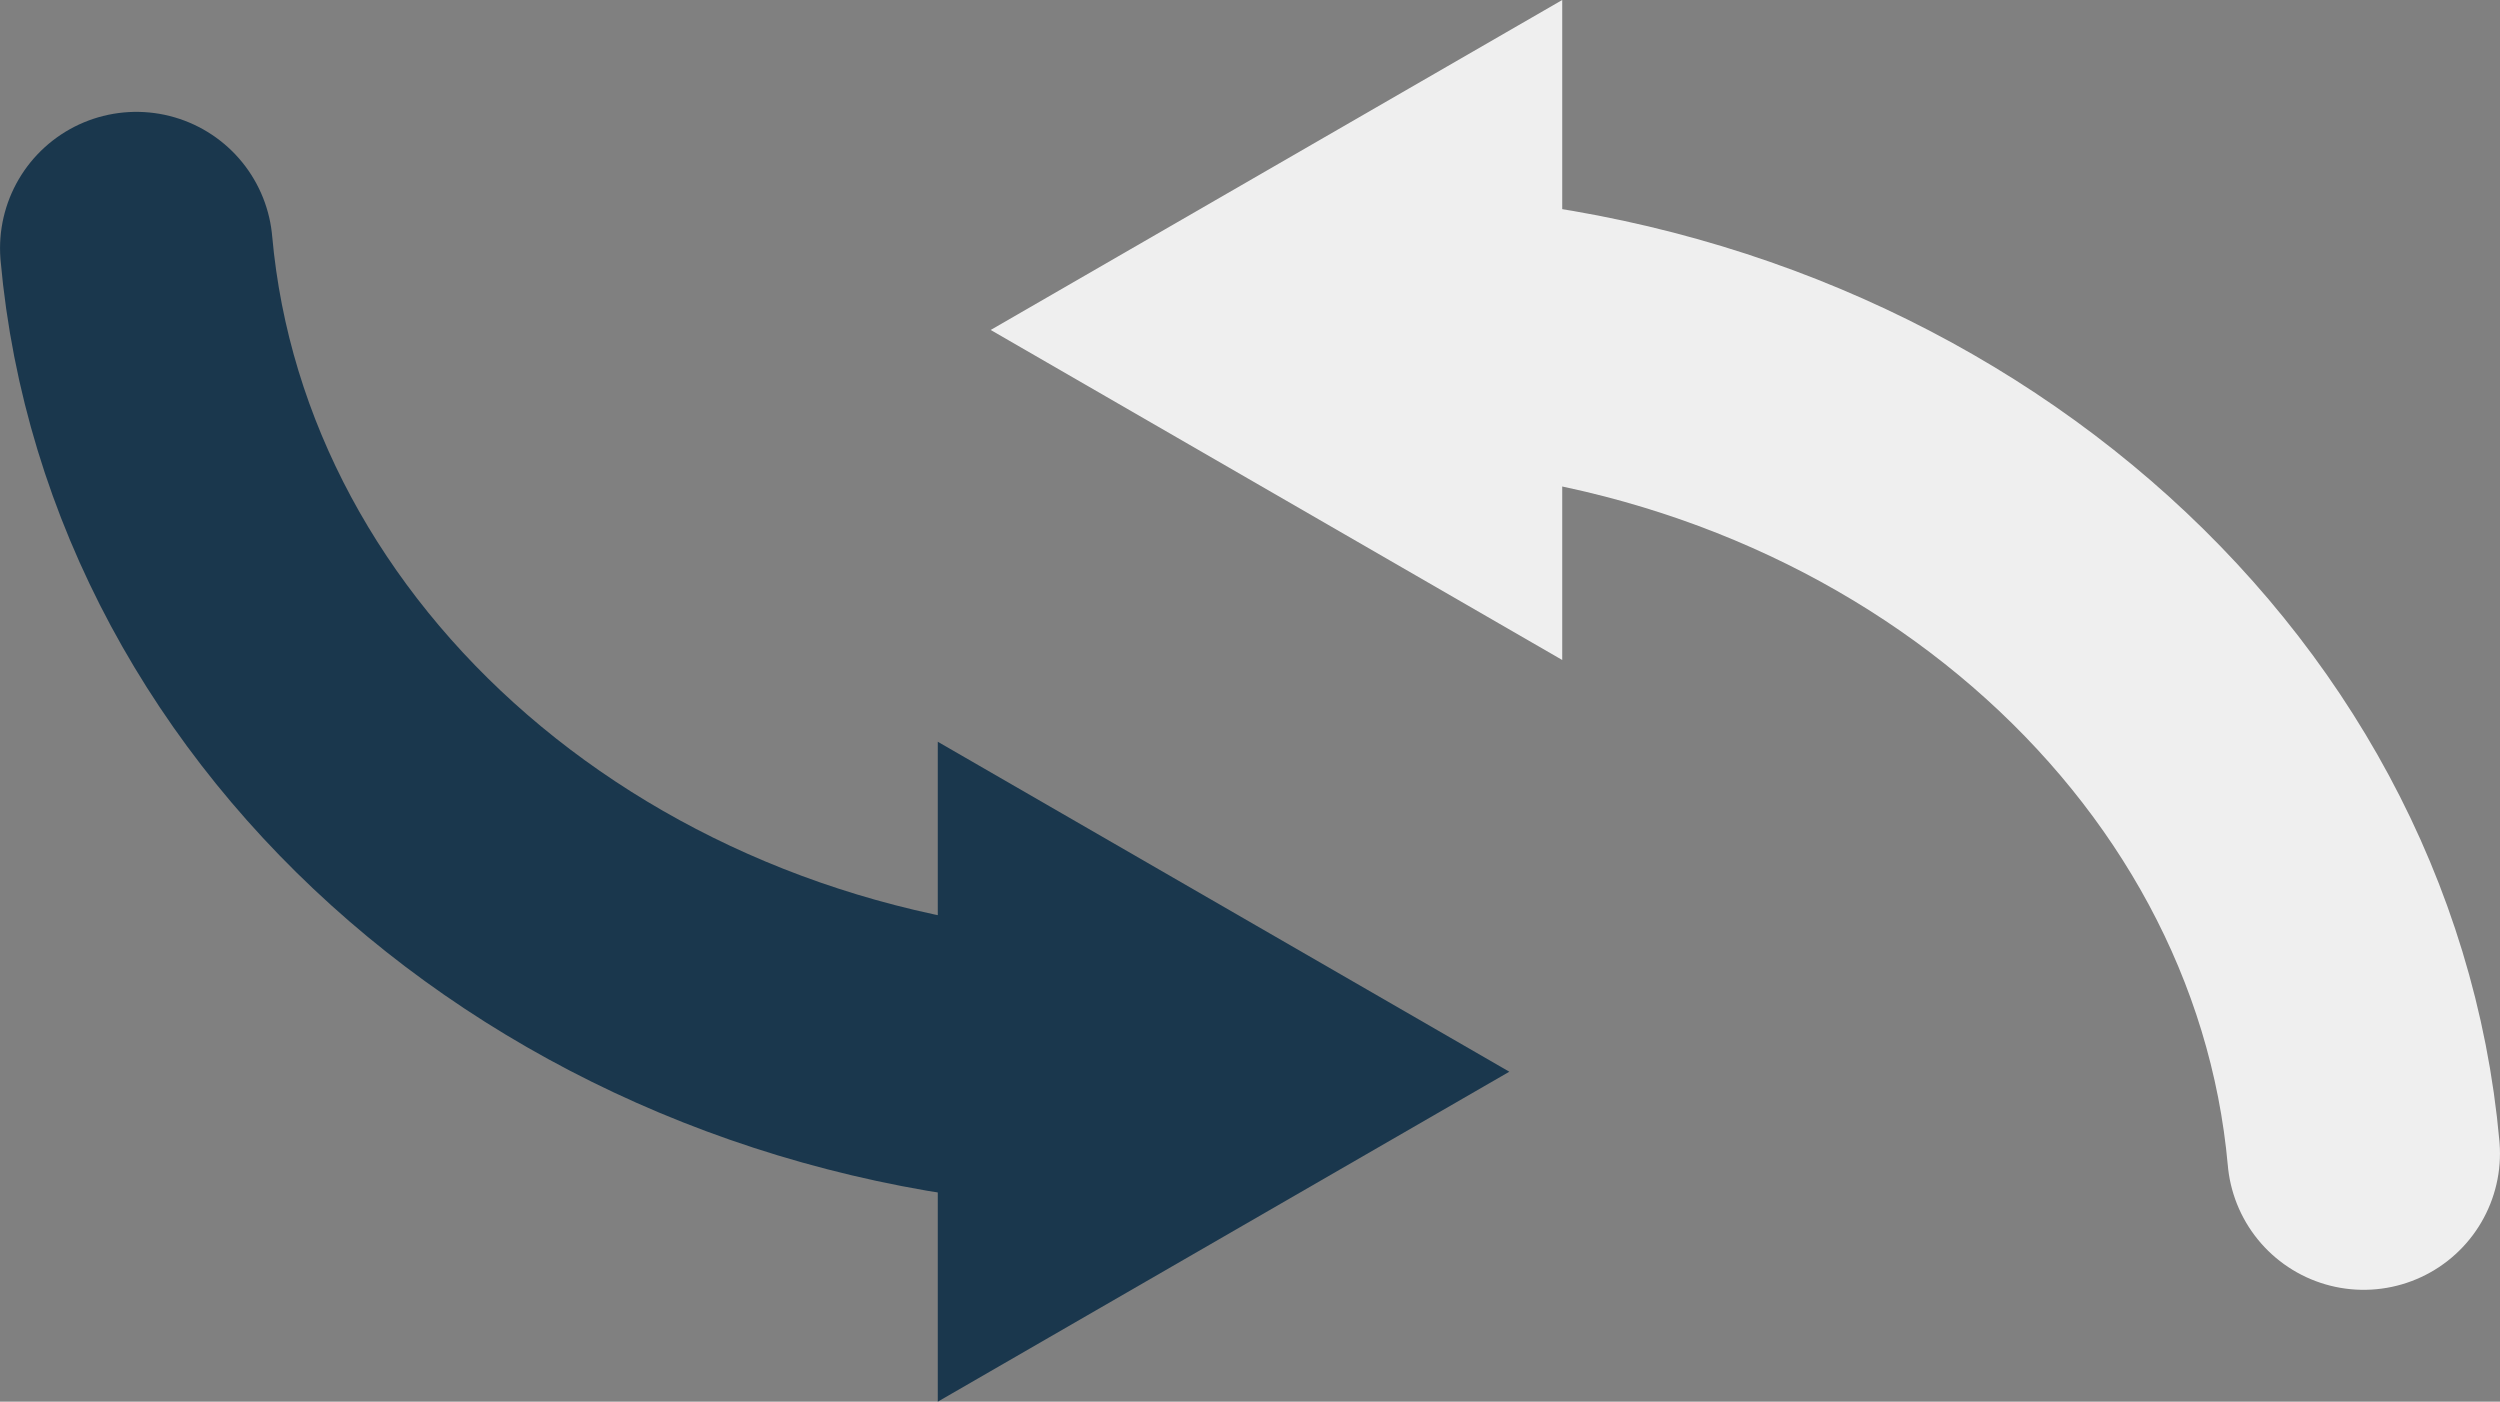 <?xml version="1.0" encoding="UTF-8"?><svg id="Layer_2" xmlns="http://www.w3.org/2000/svg" viewBox="0 0 411.56 230.75"><rect x="0" y="0" width="411.56" height="230.75" fill="#808080" stroke="none"/><defs><style>.cls-1{fill:#efefef;}.cls-2{fill:#1a374d;}.cls-3{stroke:#efefef;}.cls-3,.cls-4{fill:none;stroke-linecap:round;stroke-width:44.89px;}.cls-4{stroke:#1a374d;}</style></defs><g id="Layer_1-2"><g><path class="cls-4" d="M179.44,176.43C96.09,172.45,29.02,114.21,22.45,40.86"/><polygon class="cls-2" points="248.47 176.43 154.38 230.75 154.38 122.11 248.47 176.43"/></g><path class="cls-3" d="M232.12,54.32c83.35,3.98,150.42,62.23,156.99,135.57"/><polygon class="cls-1" points="163.09 54.32 257.18 0 257.18 108.65 163.09 54.32"/></g></svg>